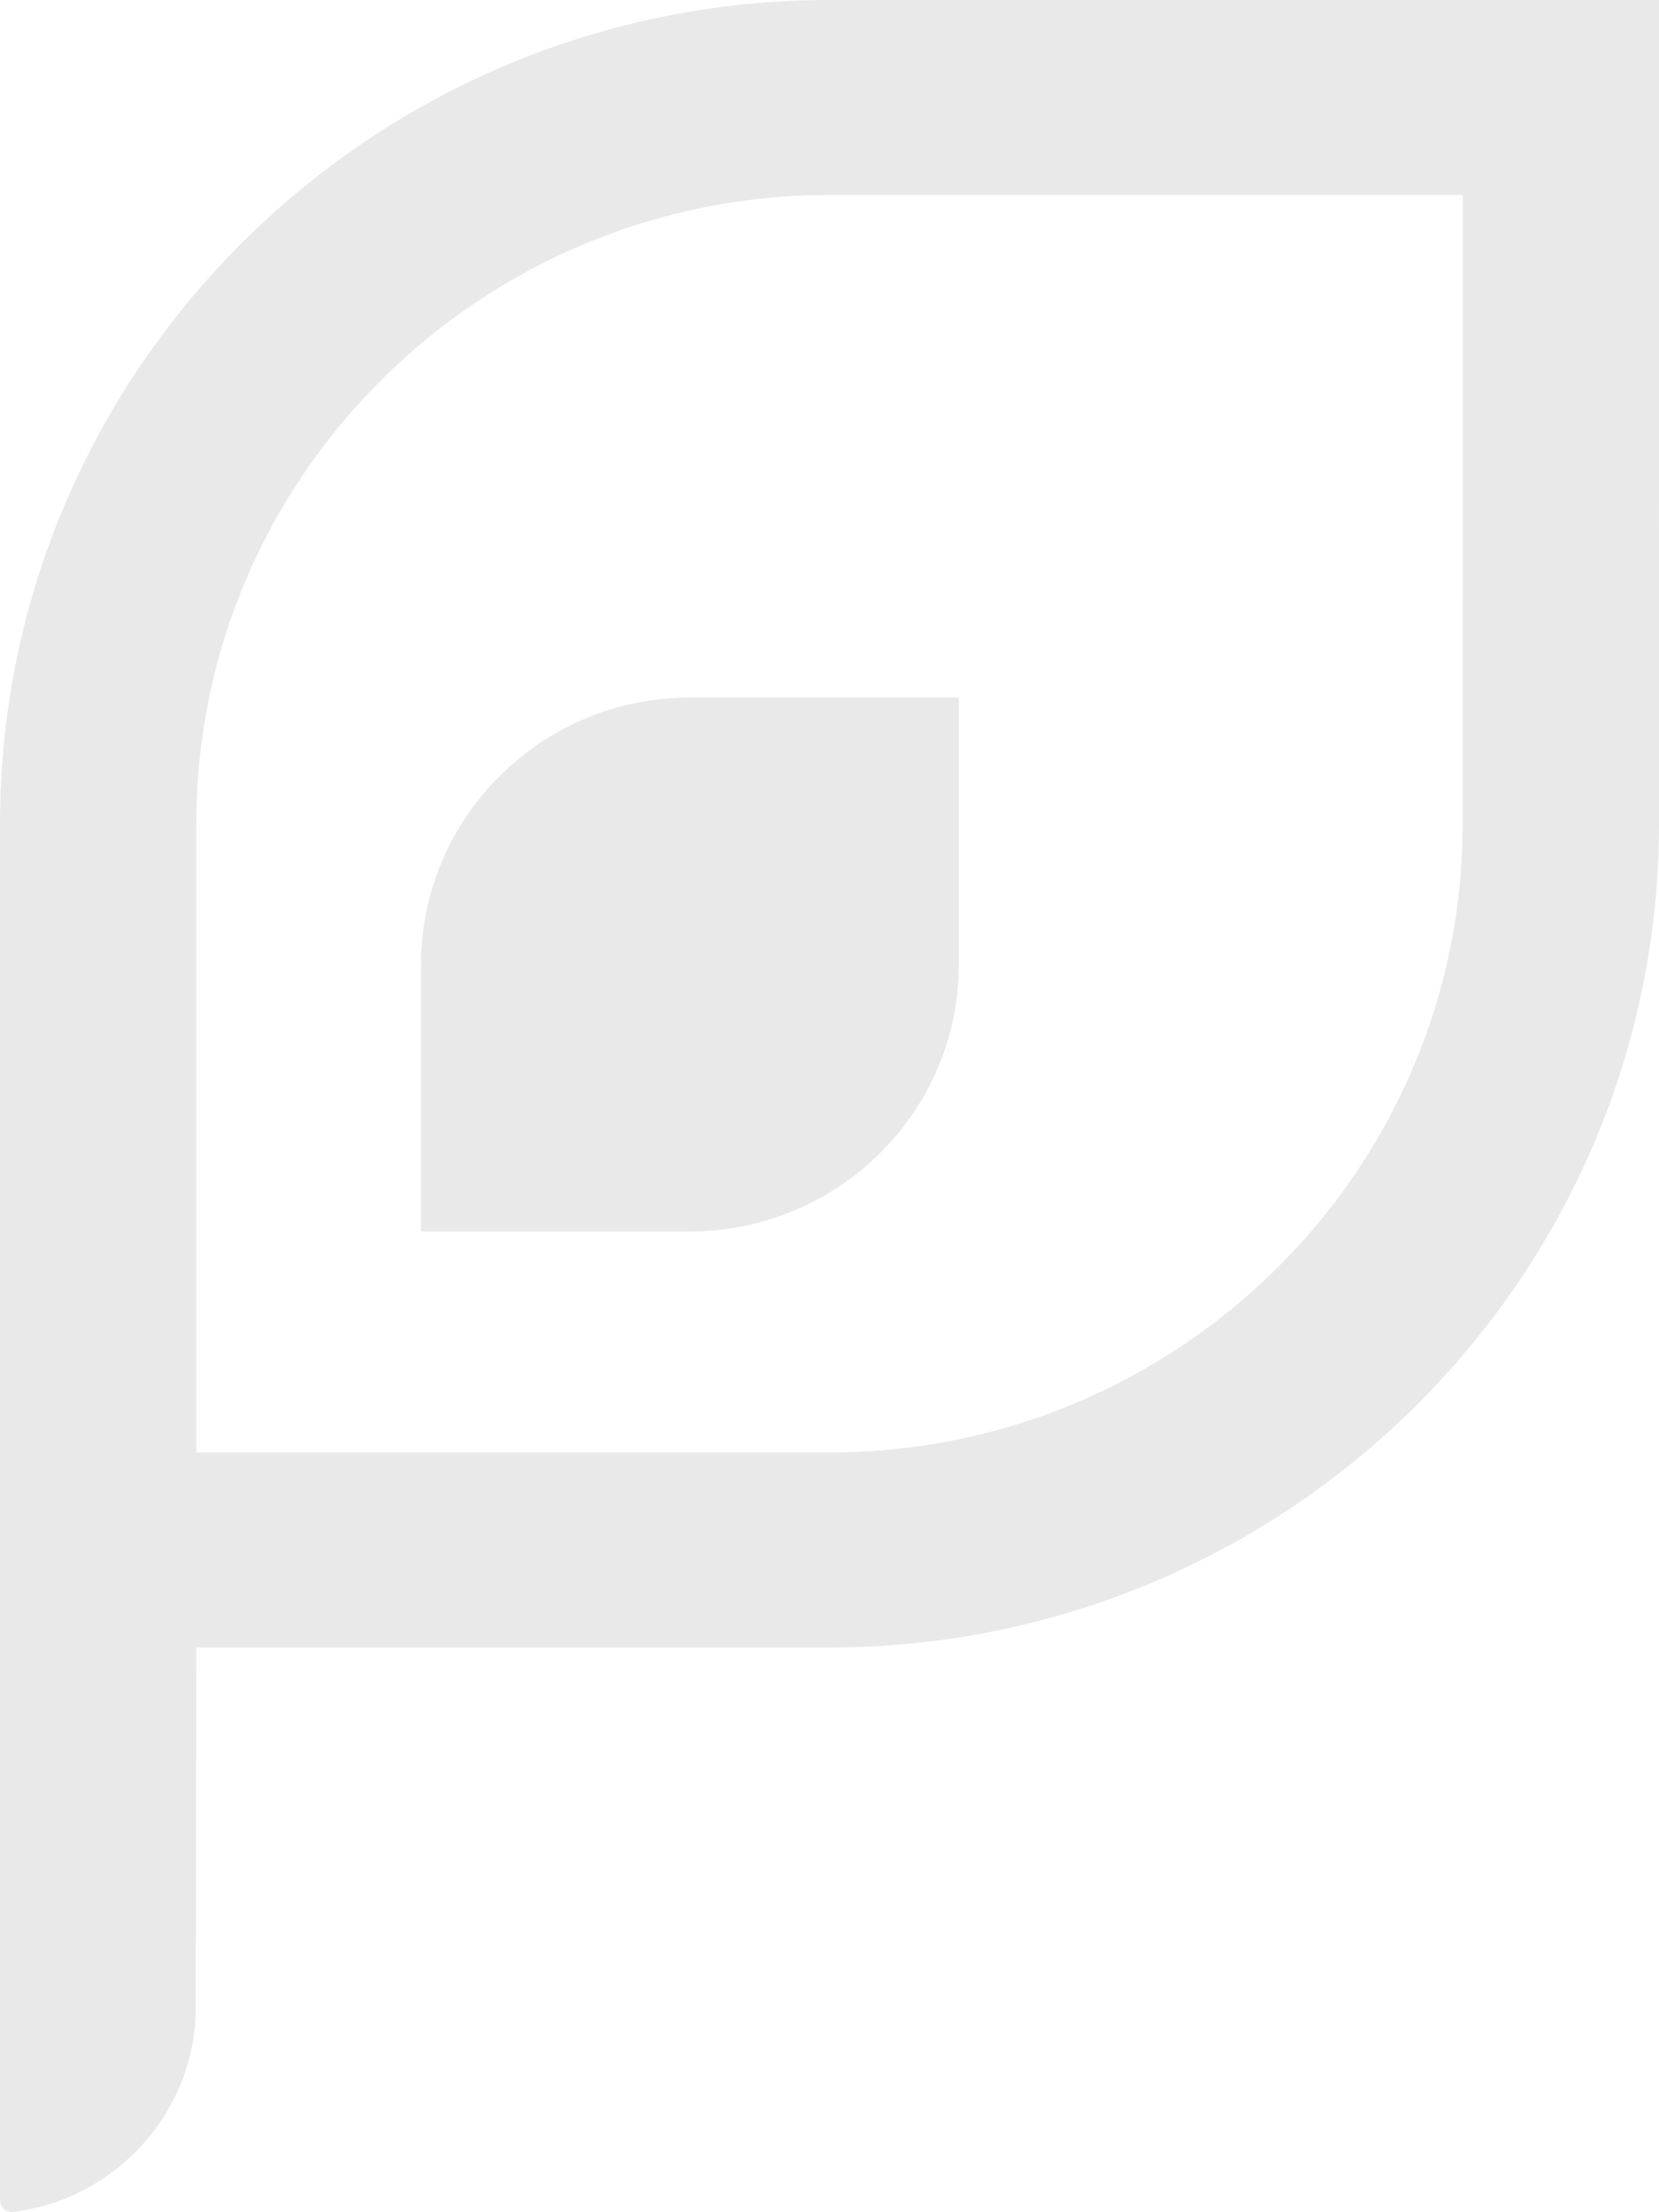 <svg width="45" height="60" viewBox="0 0 45 60" fill="none" xmlns="http://www.w3.org/2000/svg">
<path d="M26.008 18.919H18.714C14.691 18.919 11.42 22.17 11.42 26.162V33.399H18.714C22.735 33.399 26.008 30.151 26.008 26.162V18.919Z" fill="#E9E9E9"/>
<path d="M44.999 0H22.5C10.095 0 0 10.022 0 22.341V59.598C0 59.846 0.077 59.951 0.299 60C3.1 59.68 5.251 57.343 5.311 54.546V52.541H5.319L5.325 44.683H22.501C34.907 44.683 45 34.66 45 22.342L44.999 0ZM39.675 22.341C39.675 31.745 31.97 39.394 22.5 39.394H5.325V22.341C5.325 12.937 13.03 5.288 22.501 5.288H39.677L39.675 22.341Z" fill="#E9E9E9"/>
</svg>
